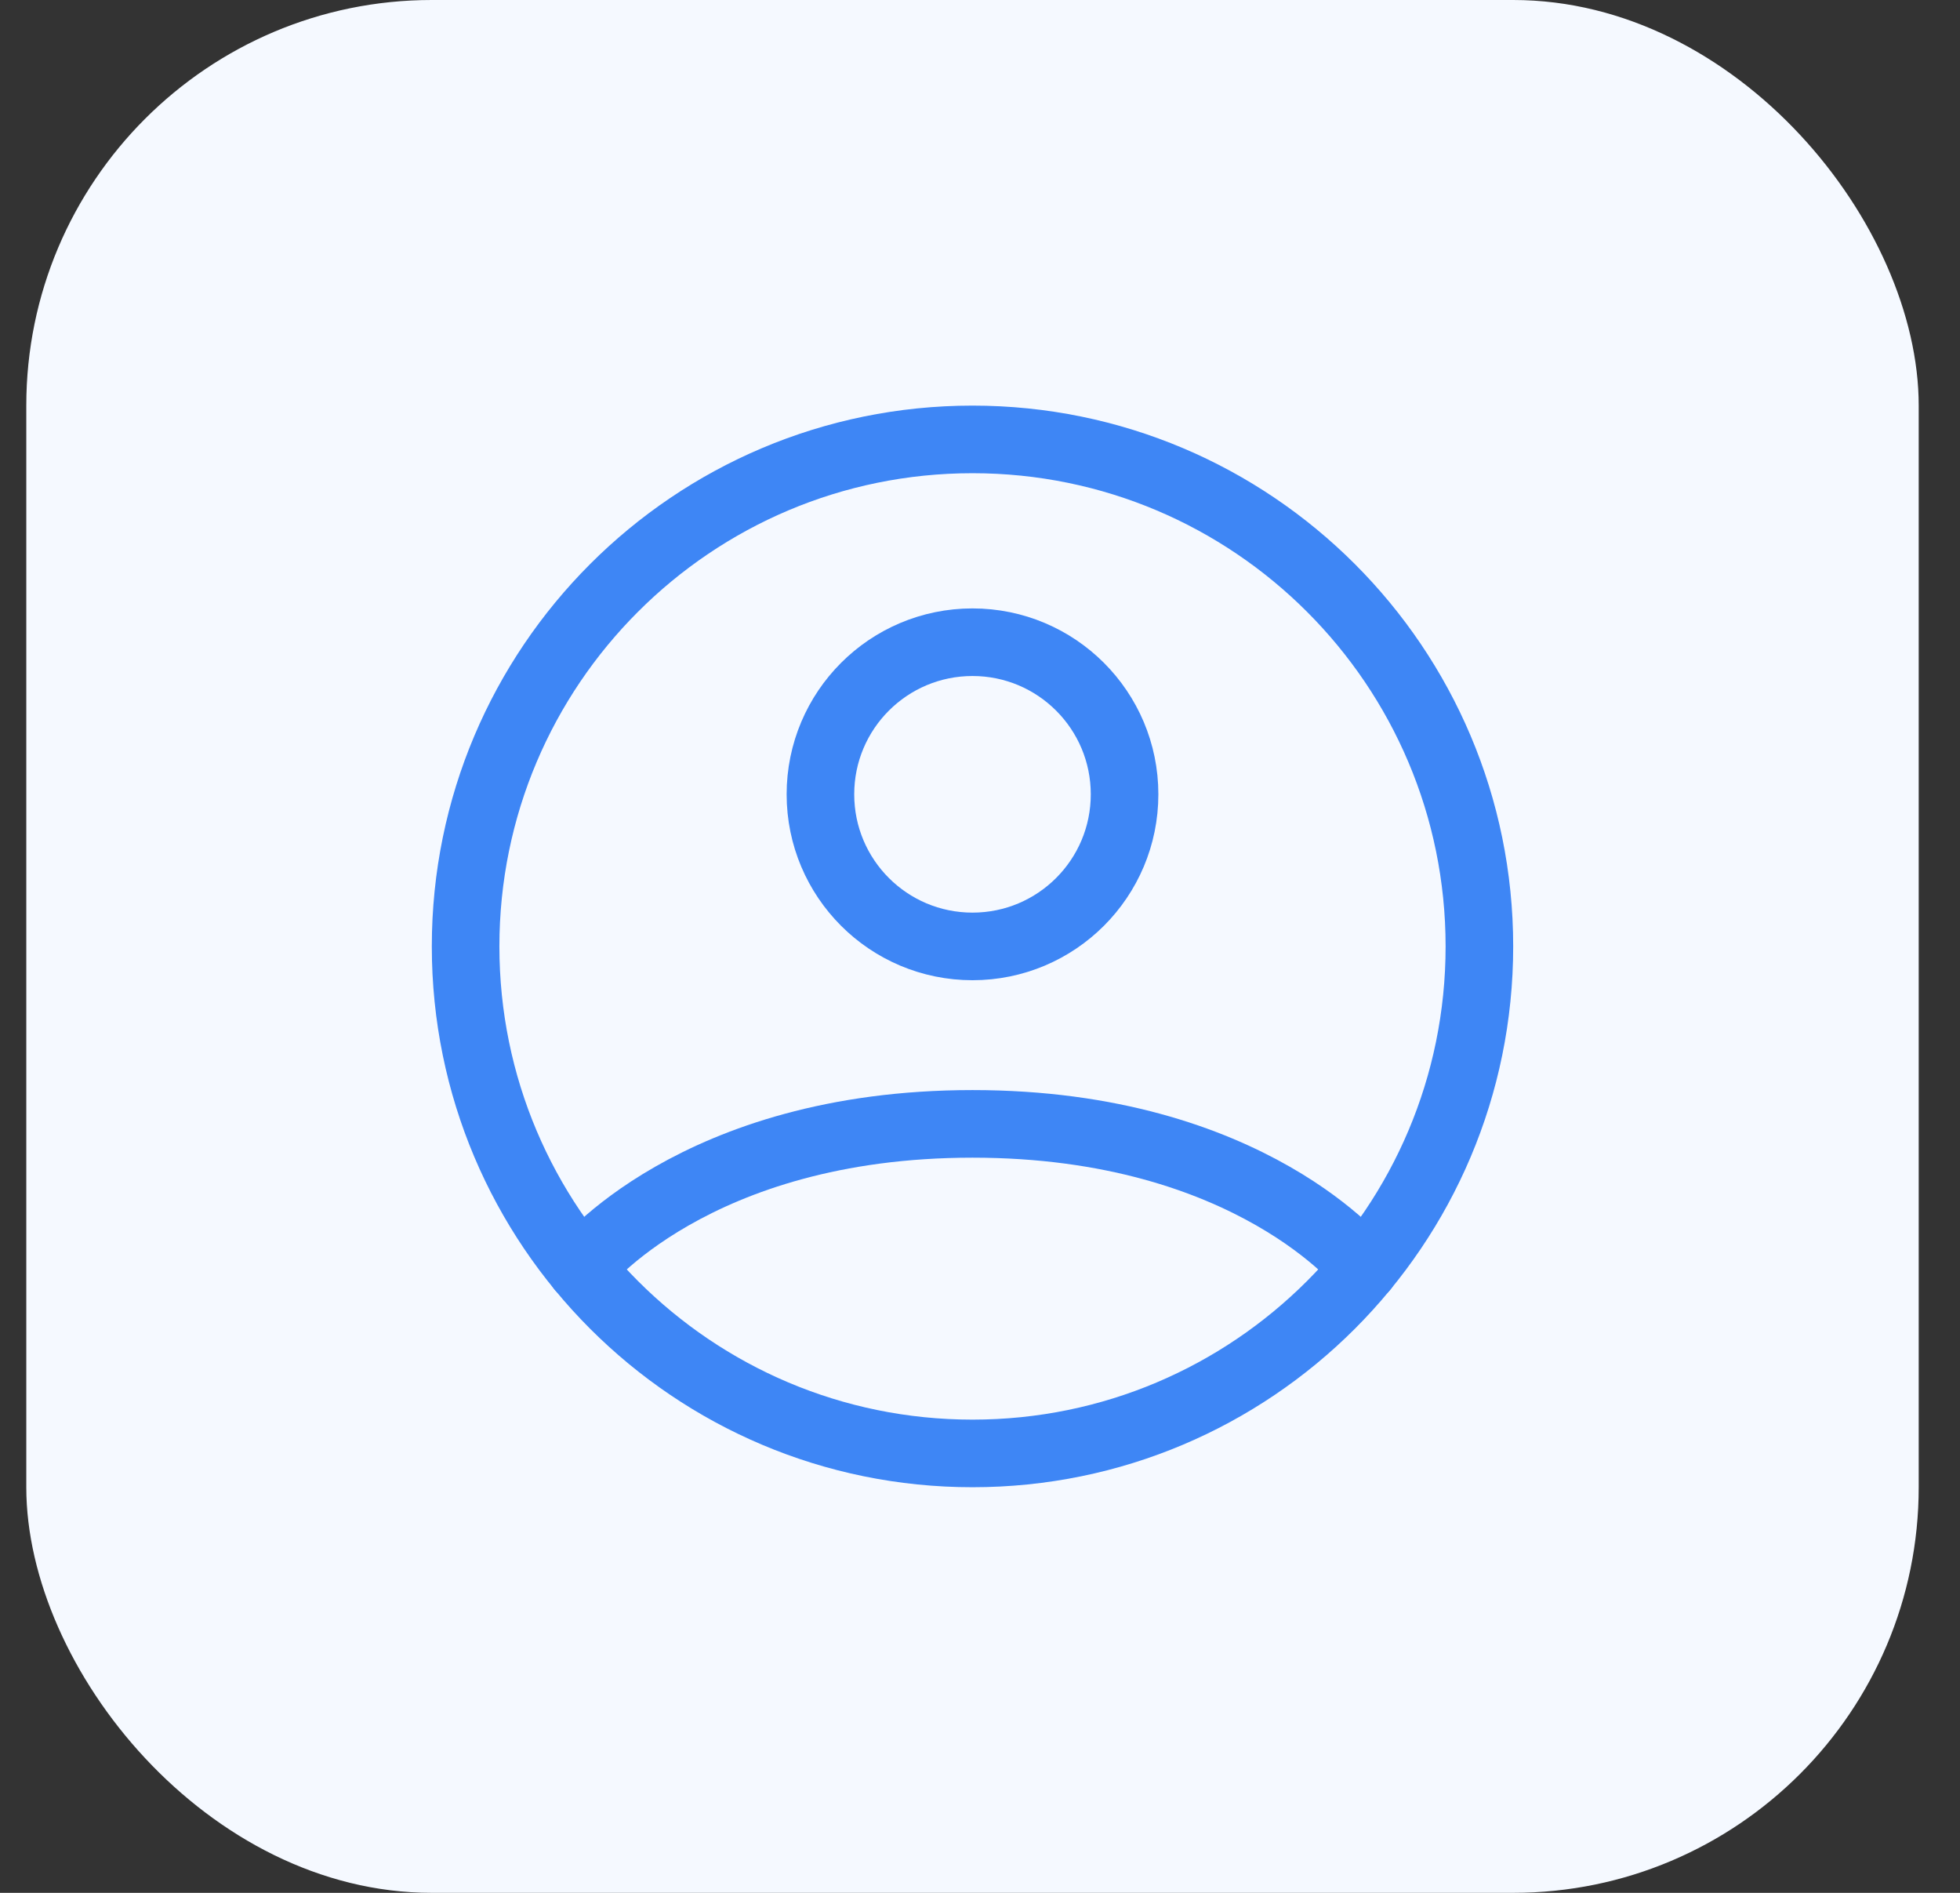 <svg width="29" height="28" viewBox="0 0 29 28" fill="none" xmlns="http://www.w3.org/2000/svg">
<rect x="0" y="0" width="29" height="28" fill="#333333" stroke="none"/>
<rect x="0.389" width="28" height="28" rx="6" fill="#F5F9FF"/>
<path d="M14.389 6.5C10.247 6.5 6.889 9.858 6.889 14C6.889 18.142 10.247 21.5 14.389 21.5C18.531 21.5 21.889 18.142 21.889 14C21.889 9.858 18.531 6.5 14.389 6.5Z" stroke="#3E86F5" stroke-linecap="round" stroke-linejoin="round"/>
<path d="M8.592 18.759C8.592 18.759 10.264 16.625 14.389 16.625C18.514 16.625 20.186 18.759 20.186 18.759" stroke="#3E86F5" stroke-linecap="round" stroke-linejoin="round"/>
<path d="M14.389 14C15.632 14 16.639 12.993 16.639 11.75C16.639 10.507 15.632 9.5 14.389 9.5C13.146 9.5 12.139 10.507 12.139 11.75C12.139 12.993 13.146 14 14.389 14Z" stroke="#3E86F5" stroke-linecap="round" stroke-linejoin="round"/>
</svg>
